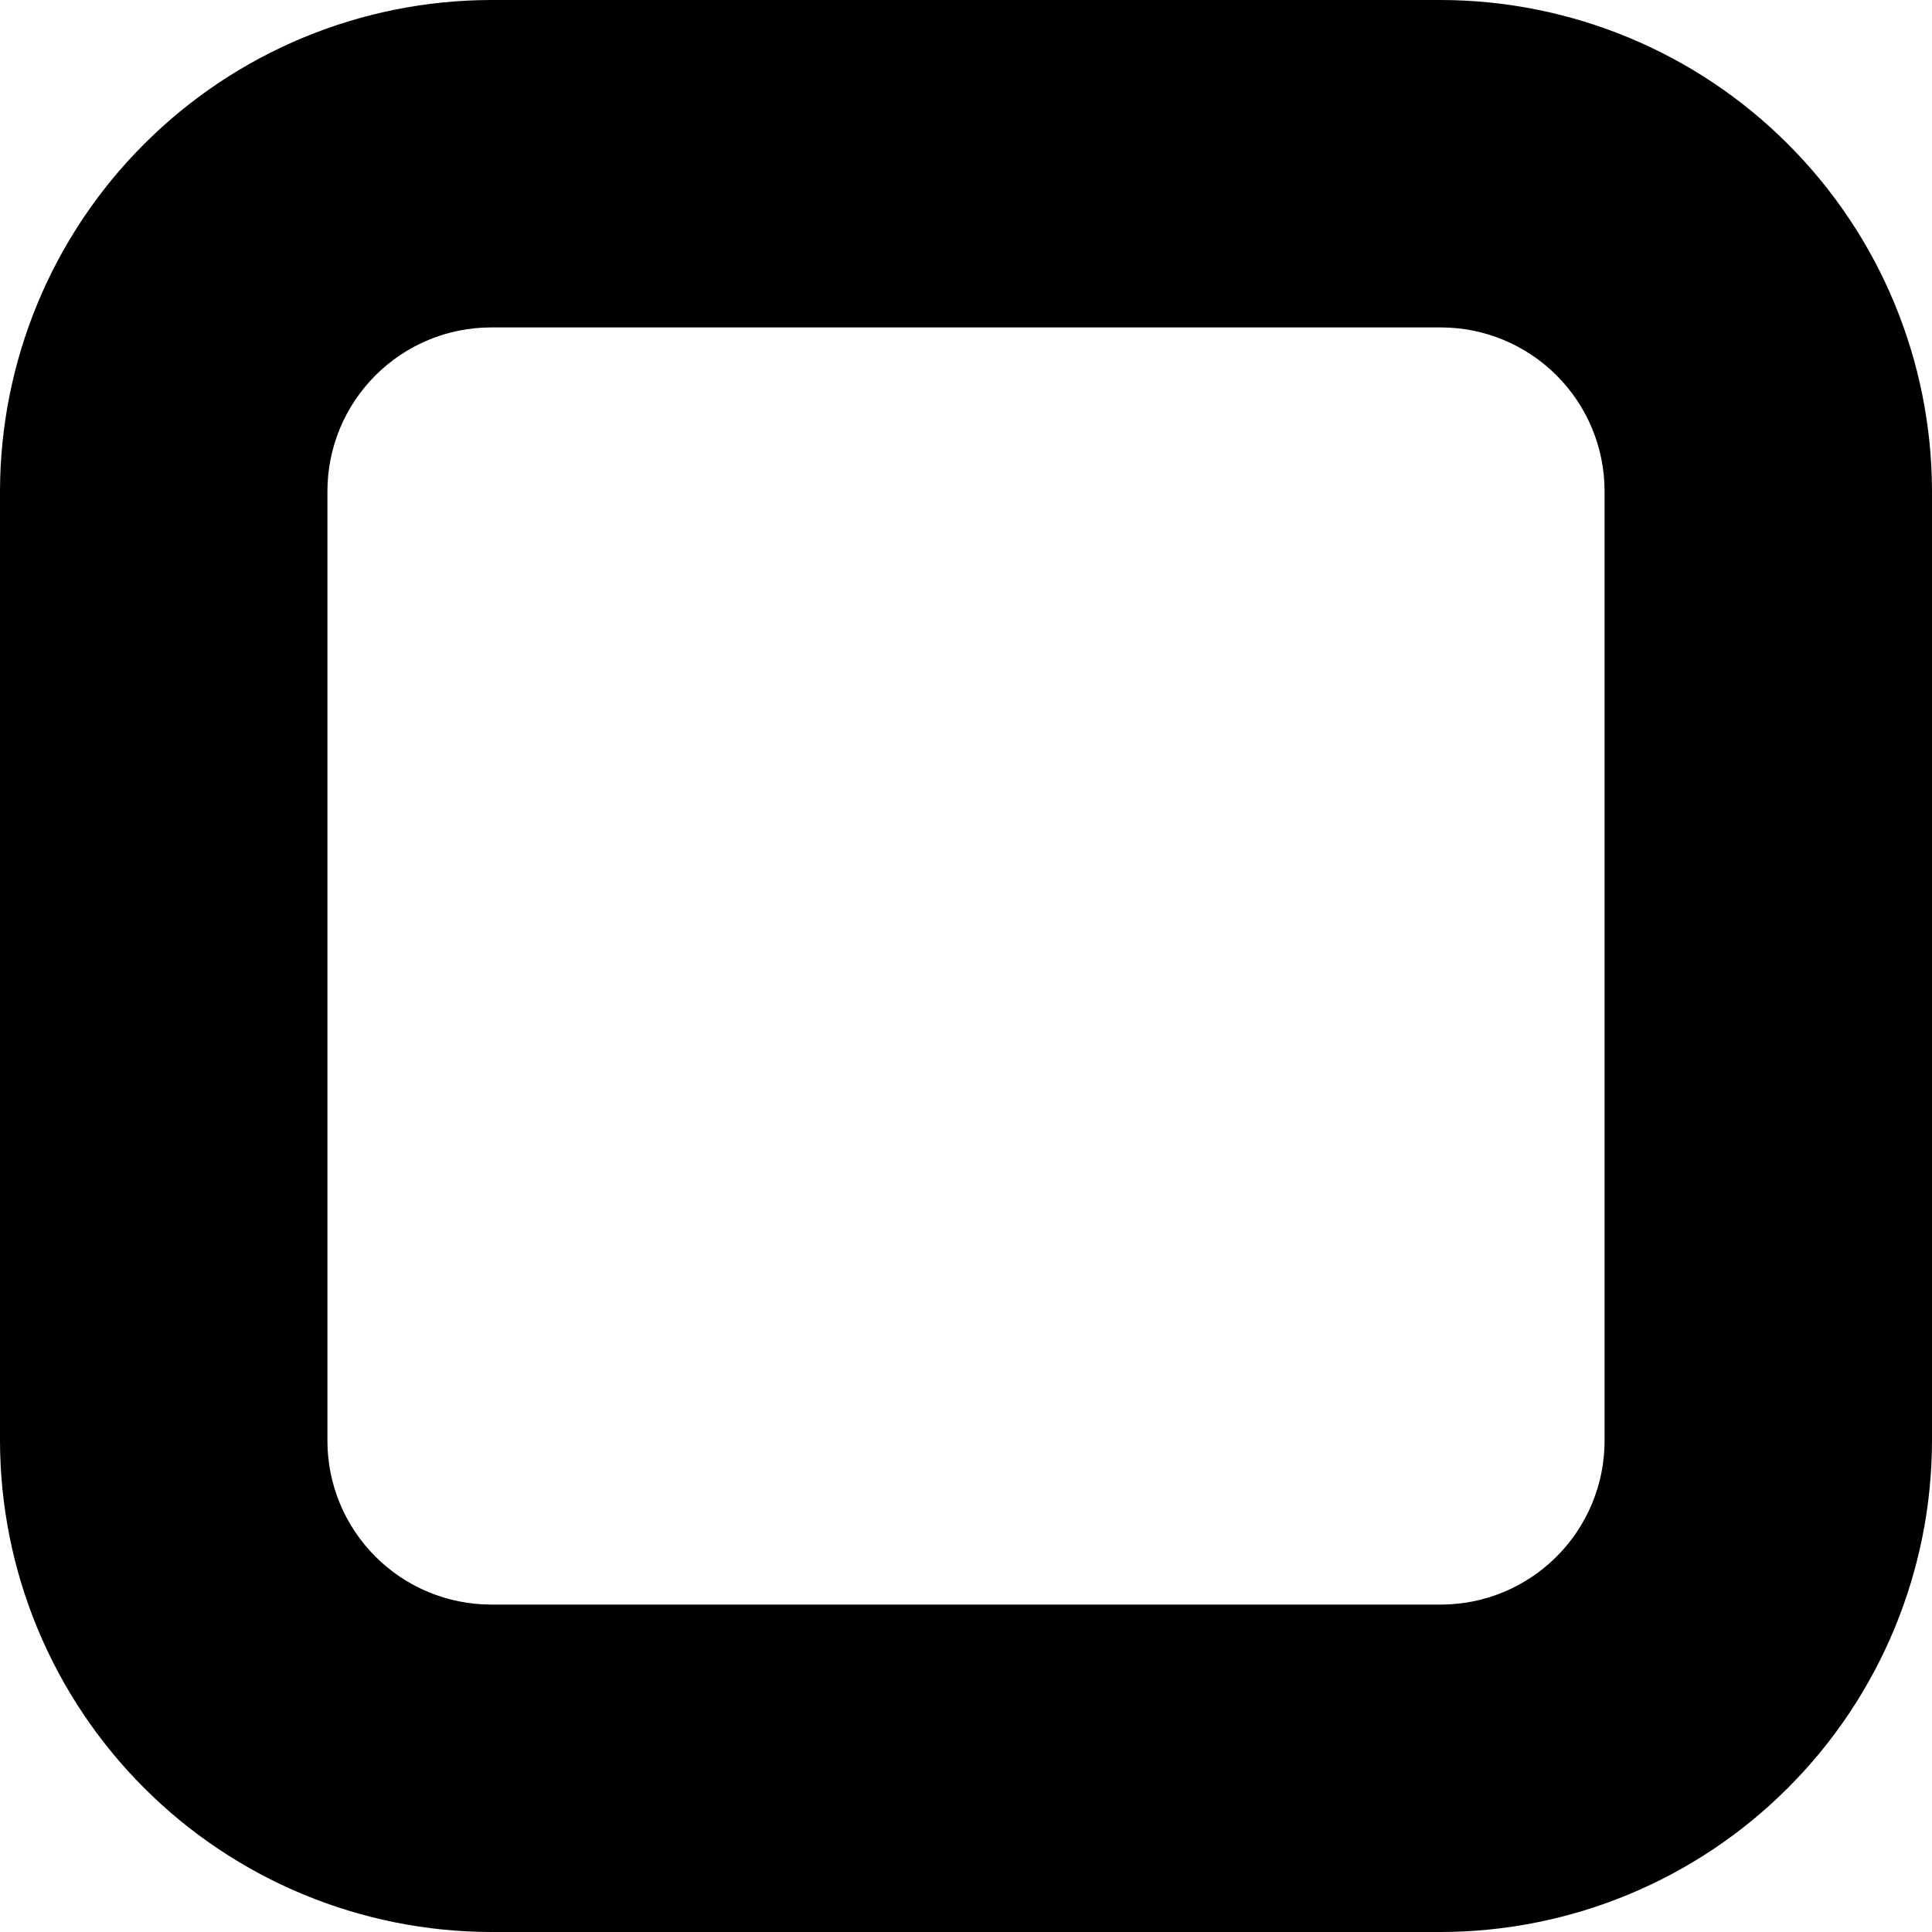 <svg width="19" height="19" viewBox="0 0 19 19" fill="none" xmlns="http://www.w3.org/2000/svg">
<path d="M14.169 0H4.831C3.55 0.002 2.322 0.511 1.417 1.417C0.511 2.322 0.002 3.55 0 4.831V14.169C0.002 15.45 0.511 16.678 1.417 17.583C2.322 18.489 3.55 18.998 4.831 19H14.169C15.45 18.998 16.678 18.489 17.583 17.583C18.489 16.678 18.998 15.45 19 14.169V4.831C18.998 3.55 18.489 2.322 17.583 1.417C16.678 0.511 15.45 0.002 14.169 0V0ZM15.78 14.169C15.78 14.597 15.61 15.006 15.308 15.308C15.006 15.61 14.597 15.78 14.169 15.78H4.831C4.403 15.78 3.994 15.61 3.692 15.308C3.39 15.006 3.22 14.597 3.22 14.169V4.831C3.22 4.403 3.39 3.994 3.692 3.692C3.994 3.39 4.403 3.22 4.831 3.22H14.169C14.597 3.22 15.006 3.39 15.308 3.692C15.61 3.994 15.78 4.403 15.78 4.831V14.169Z" fill="black"/>
</svg>
